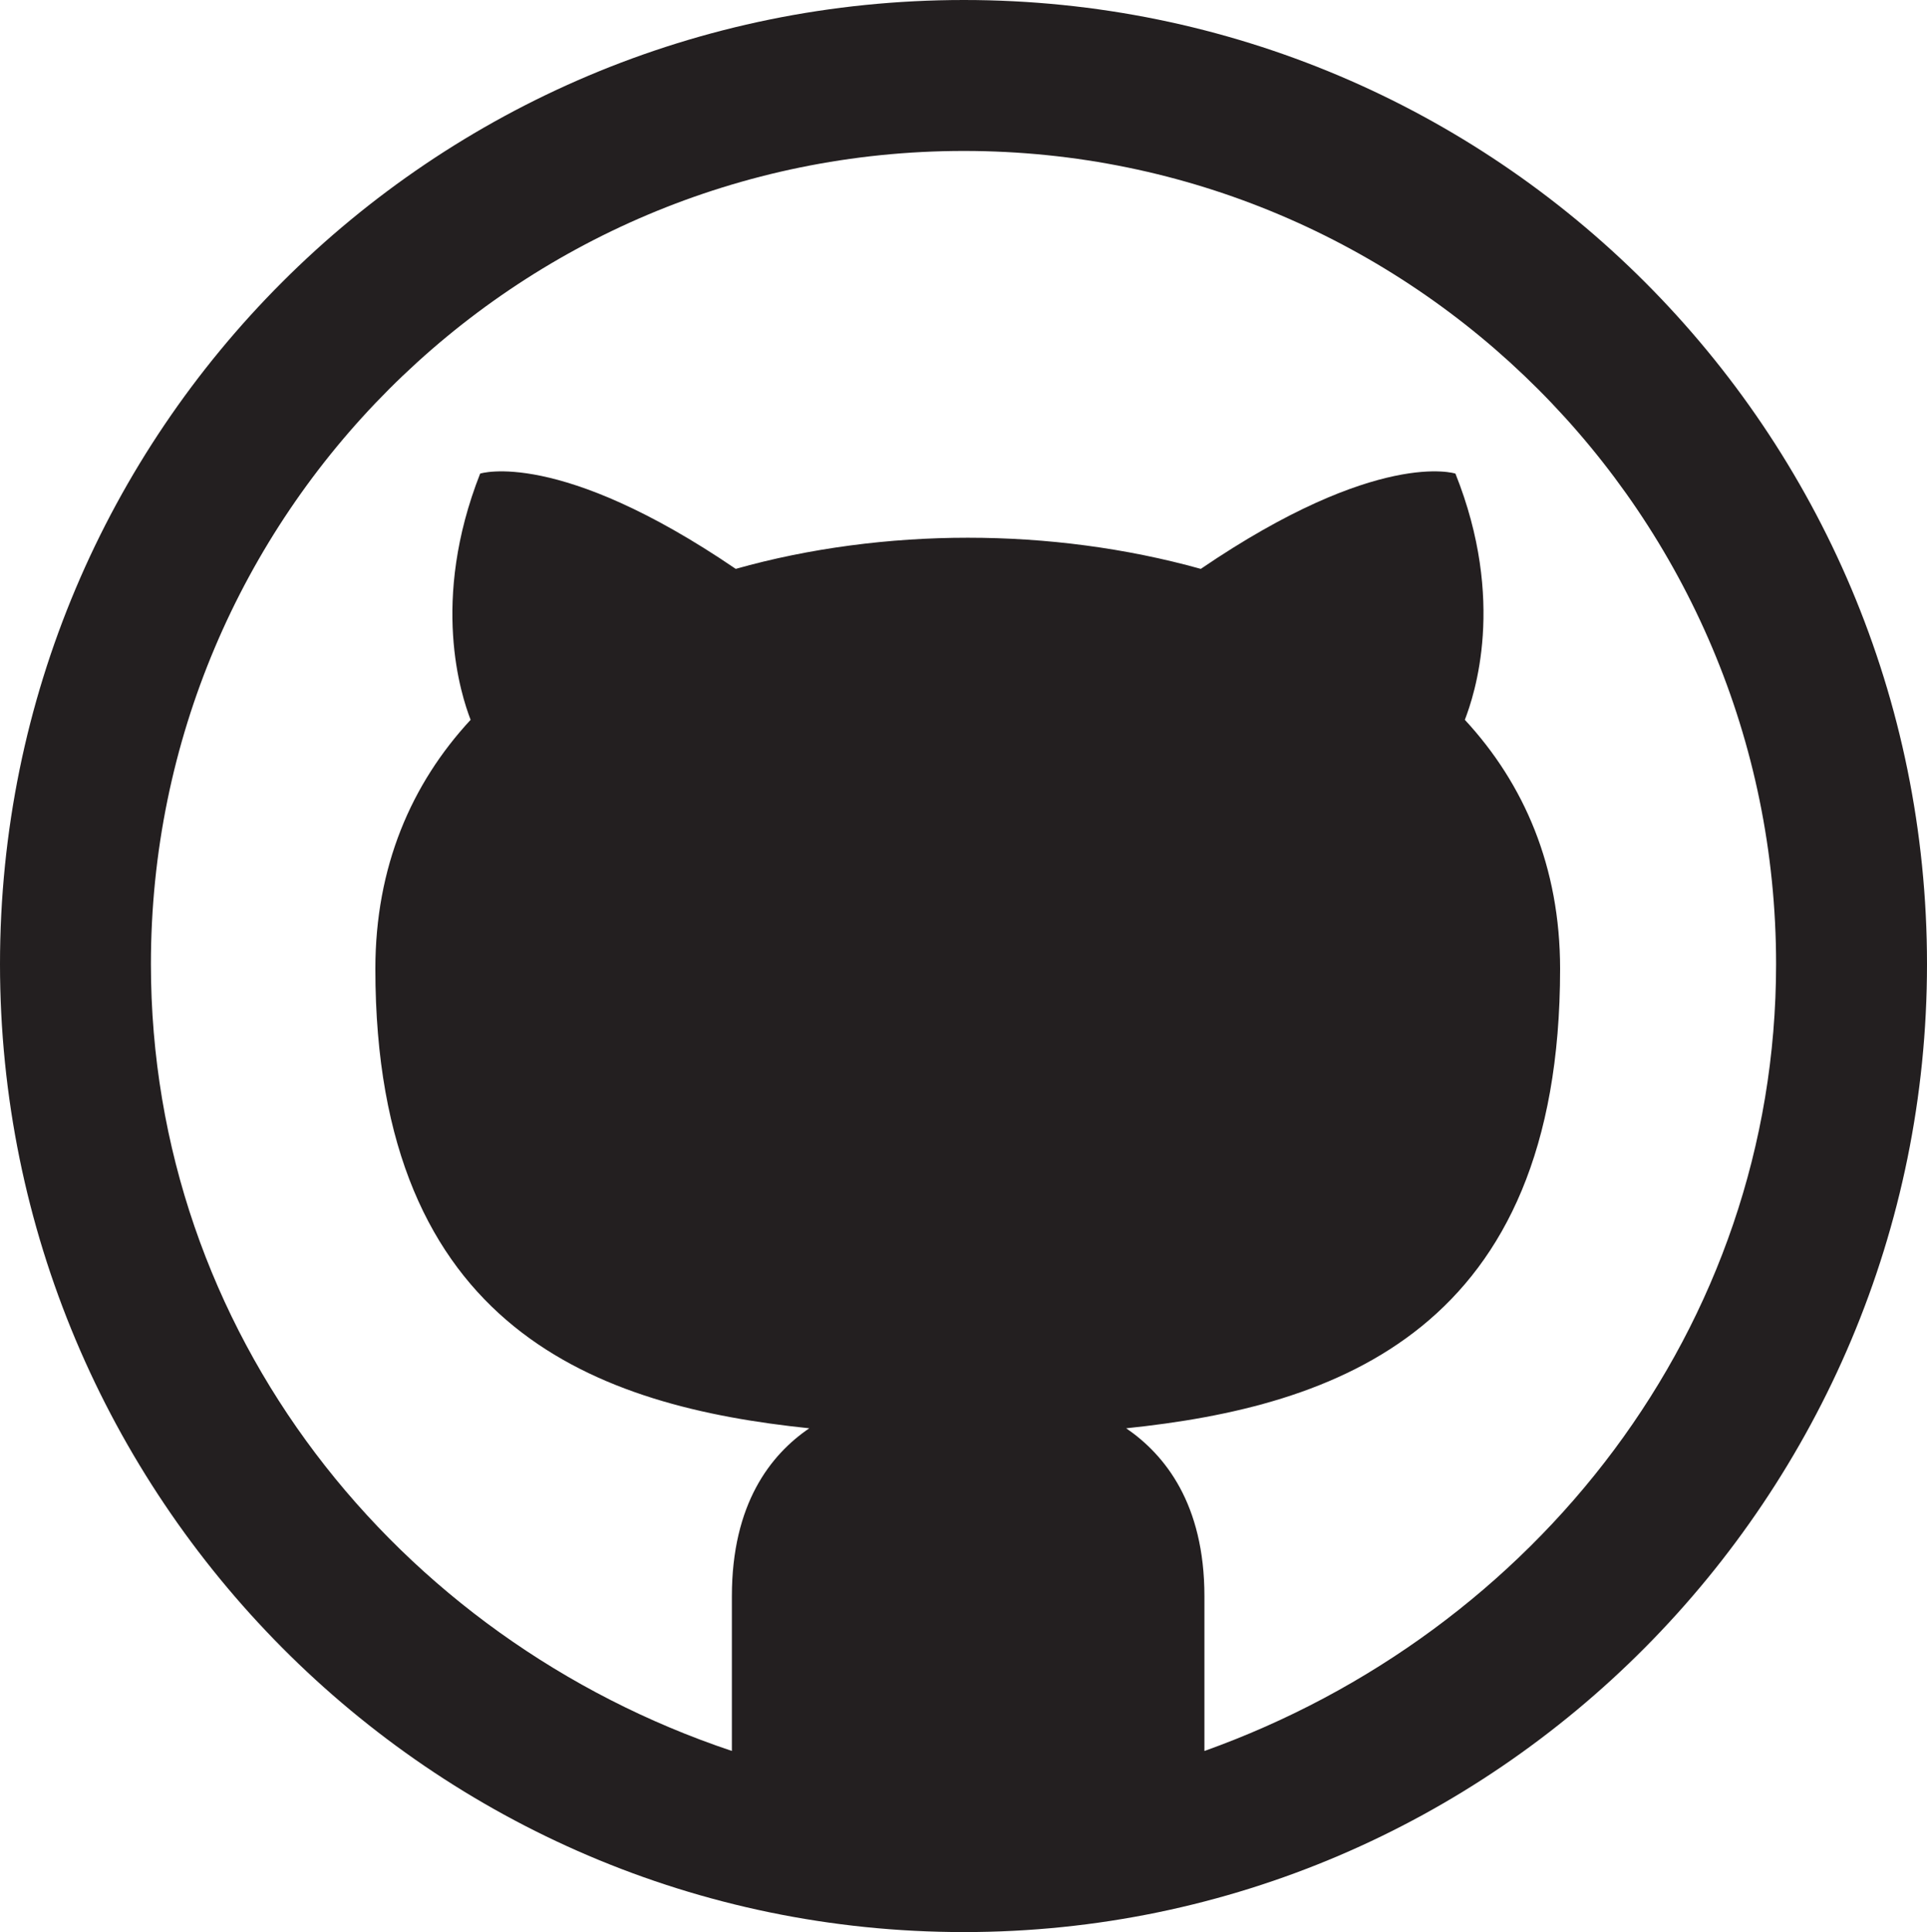 <?xml version="1.0" encoding="utf-8"?>
<!-- Generator: Adobe Illustrator 16.2.1, SVG Export Plug-In . SVG Version: 6.00 Build 0)  -->
<!DOCTYPE svg PUBLIC "-//W3C//DTD SVG 1.1//EN" "http://www.w3.org/Graphics/SVG/1.1/DTD/svg11.dtd">
<svg version="1.1" id="Layer_1" xmlns="http://www.w3.org/2000/svg" xmlns:xlink="http://www.w3.org/1999/xlink" x="0px" y="0px"
	 width="15.961px" height="16px" viewBox="0 0 15.961 16" enable-background="new 0 0 15.961 16" xml:space="preserve">
<g>
	<path fill="#231F20" d="M15.961,7.984c0,4.406-3.57,8.016-7.977,8.016C3.57,16,0,12.391,0,7.984C0,3.57,3.57,0,7.984,0
		C12.391,0,15.961,3.57,15.961,7.984z M9.977,14.5c2.734-0.977,4.734-3.5,4.734-6.516c0-3.719-3.016-6.734-6.727-6.734
		c-3.719,0-6.734,3.016-6.734,6.734c0,3.047,2.031,5.586,4.812,6.516v-1.281c0-0.766,0.32-1.172,0.641-1.391
		c-1.734-0.18-3.594-0.805-3.594-3.805c0-0.844,0.297-1.531,0.789-2.062C3.82,5.758,3.562,4.977,3.977,3.922
		c0,0,0.648-0.211,2.117,0.789c0.609-0.172,1.273-0.258,1.922-0.258c0.656,0,1.312,0.086,1.93,0.258
		c1.469-1,2.109-0.789,2.109-0.789c0.422,1.055,0.156,1.836,0.078,2.039c0.492,0.531,0.789,1.219,0.789,2.062
		c0,3-1.859,3.625-3.594,3.805c0.32,0.219,0.648,0.625,0.648,1.391V14.5z"/>
</g>
</svg>
